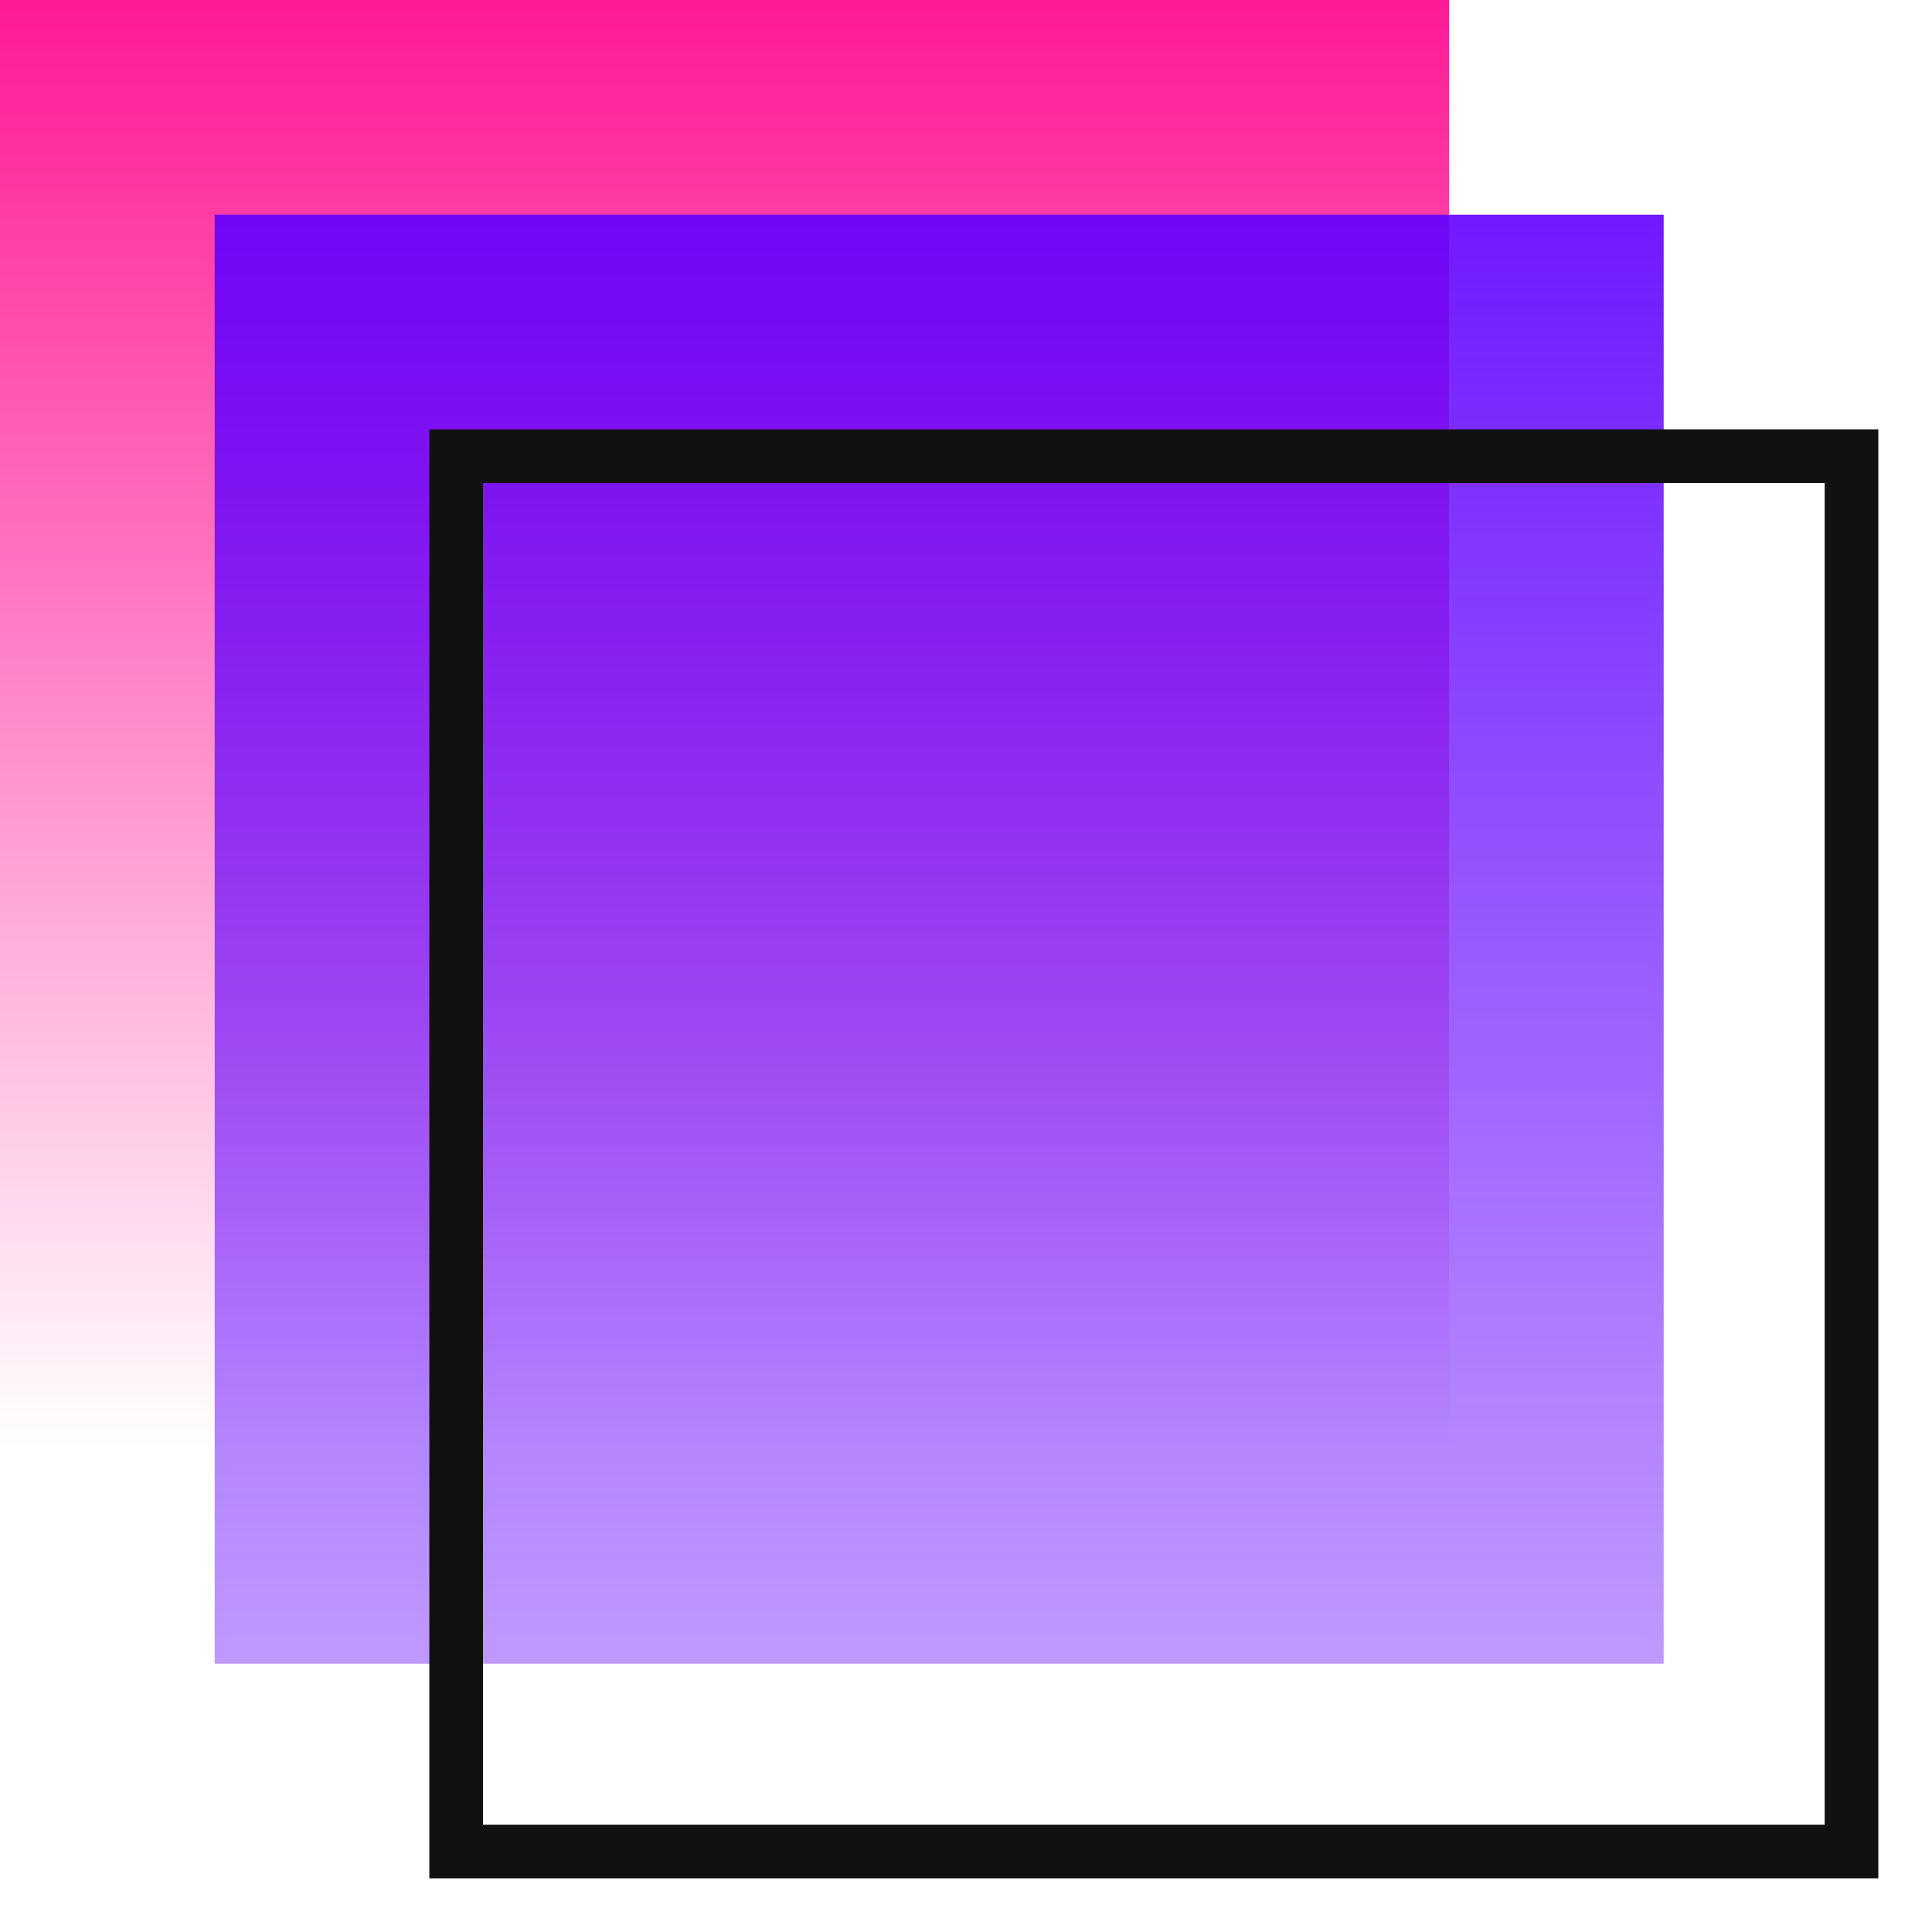 <svg width="180" height="180" viewBox="0 0 180 180" fill="none" xmlns="http://www.w3.org/2000/svg">
  <rect width="135" height="135" fill="url(#paint0_linear_1015_2)" />
  <rect x="20" y="20" width="135" height="135" fill="url(#paint1_linear_1015_2)" />
  <rect x="42.5" y="42.5" width="130" height="130" stroke="#111111" stroke-width="5" />
  <defs>
    <linearGradient id="paint0_linear_1015_2" x1="67.5" y1="0" x2="67.5" y2="135"
      gradientUnits="userSpaceOnUse">
      <stop stop-color="#FF008A" stop-opacity="0.9" />
      <stop offset="1" stop-color="#FF008A" stop-opacity="0" />
    </linearGradient>
    <linearGradient id="paint1_linear_1015_2" x1="87.5" y1="20" x2="87.5" y2="155"
      gradientUnits="userSpaceOnUse">
      <stop stop-color="#6100FF" stop-opacity="0.9" />
      <stop offset="1" stop-color="#6100FF" stop-opacity="0.4" />
    </linearGradient>
  </defs>
</svg>